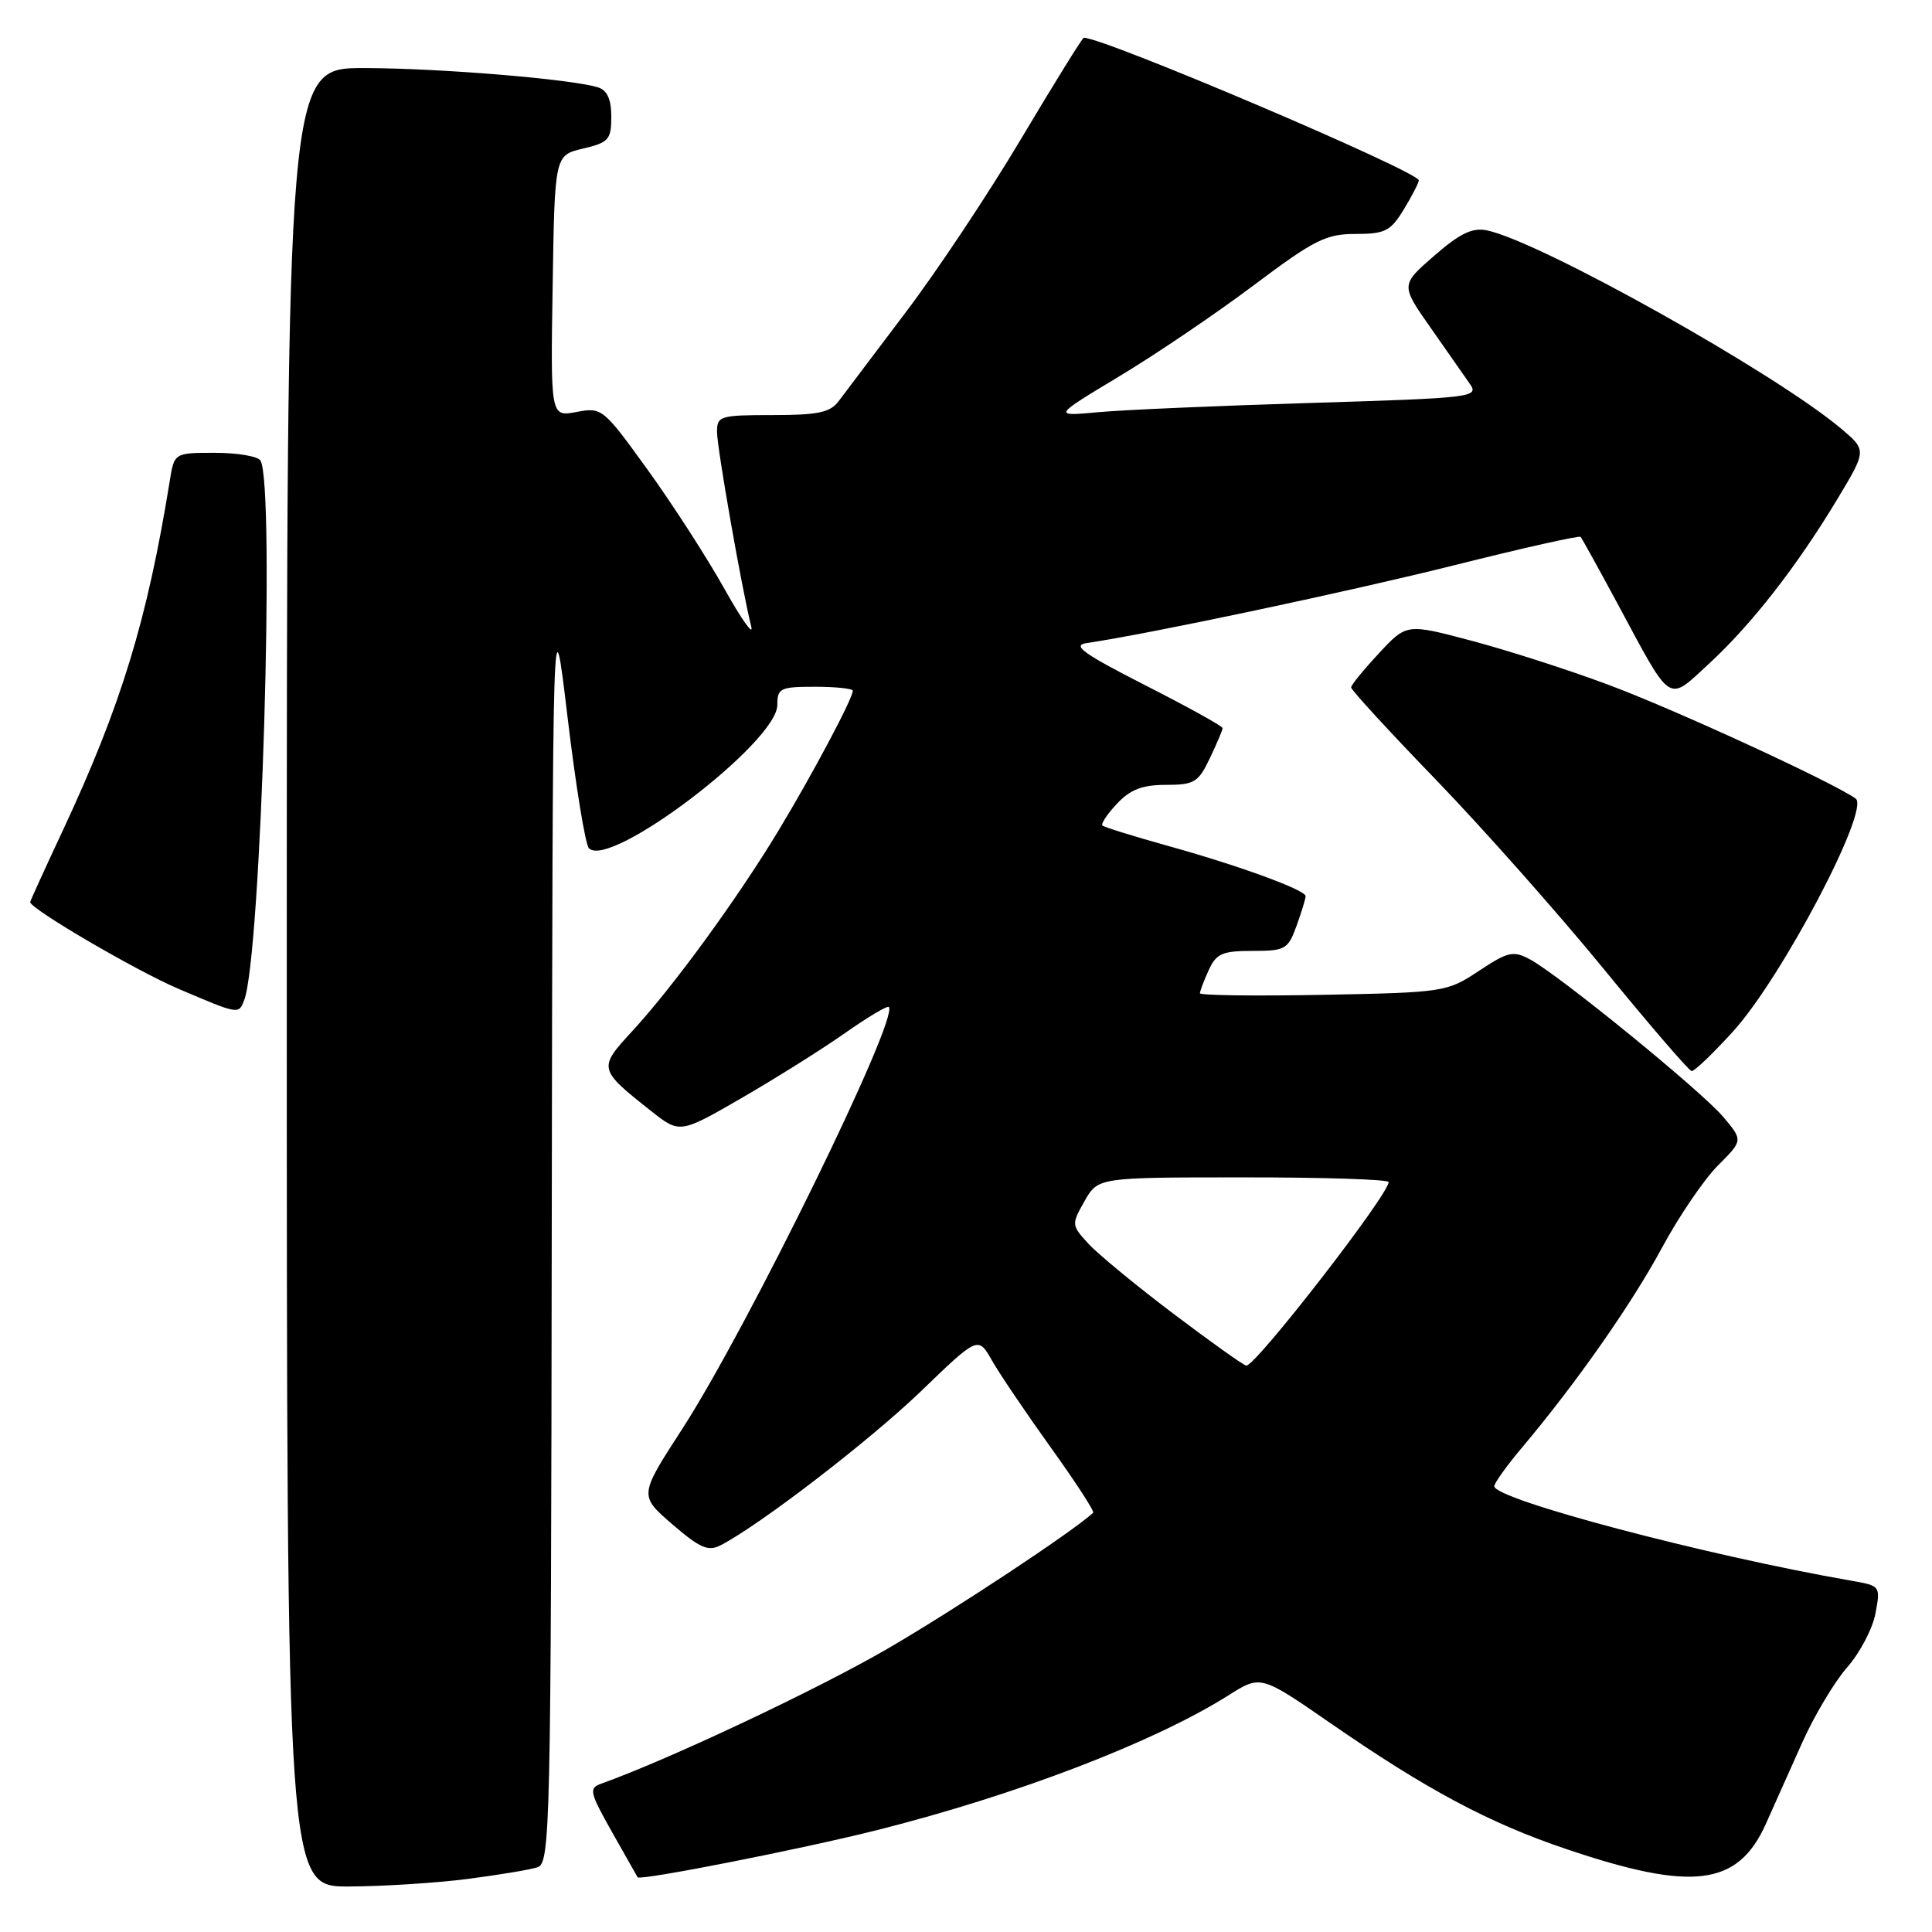 <?xml version="1.0" encoding="UTF-8" standalone="no"?>
<!DOCTYPE svg PUBLIC "-//W3C//DTD SVG 1.1//EN" "http://www.w3.org/Graphics/SVG/1.1/DTD/svg11.dtd" >
<svg xmlns="http://www.w3.org/2000/svg" xmlns:xlink="http://www.w3.org/1999/xlink" version="1.1" viewBox="0 0 256 256">
 <g >
 <path fill="currentColor"
d=" M 61.96 248.97 C 66.06 248.44 70.22 247.75 71.21 247.43 C 72.91 246.89 73.01 242.67 73.11 162.68 C 73.23 78.50 73.23 78.50 75.20 95.00 C 76.28 104.08 77.56 111.90 78.03 112.39 C 80.77 115.25 103.00 98.35 103.00 93.41 C 103.00 91.18 103.38 91.00 108.00 91.00 C 110.75 91.00 113.00 91.24 113.00 91.53 C 113.00 92.55 107.69 102.54 103.19 110.00 C 97.71 119.08 89.20 130.75 83.76 136.65 C 79.25 141.53 79.29 141.69 86.19 147.15 C 90.07 150.23 90.07 150.23 98.29 145.48 C 102.80 142.87 108.95 139.01 111.95 136.90 C 114.95 134.79 117.57 133.23 117.77 133.43 C 119.18 134.85 99.02 176.04 90.37 189.39 C 84.68 198.17 84.68 198.17 89.09 201.98 C 92.76 205.14 93.84 205.61 95.50 204.75 C 100.76 202.02 115.28 190.85 122.05 184.33 C 129.60 177.05 129.60 177.05 131.44 180.27 C 132.45 182.05 135.96 187.24 139.24 191.81 C 142.52 196.38 145.05 200.27 144.85 200.45 C 142.06 203.01 126.46 213.32 117.56 218.49 C 108.21 223.91 88.65 233.13 79.68 236.34 C 78.00 236.94 78.11 237.45 81.09 242.75 C 82.87 245.91 84.40 248.61 84.49 248.75 C 84.82 249.23 106.29 245.00 116.29 242.48 C 134.73 237.83 152.98 230.83 162.78 224.64 C 167.05 221.94 167.05 221.94 176.28 228.32 C 188.98 237.11 197.28 241.55 207.54 245.01 C 224.28 250.67 230.26 249.92 233.97 241.71 C 235.01 239.39 237.18 234.55 238.78 230.95 C 240.39 227.35 243.08 222.84 244.77 220.92 C 246.45 219.00 248.14 215.79 248.51 213.78 C 249.19 210.17 249.16 210.12 245.35 209.46 C 226.04 206.10 198.00 198.68 198.00 196.93 C 198.00 196.52 199.64 194.23 201.65 191.84 C 208.85 183.29 216.16 172.85 220.20 165.37 C 222.45 161.19 225.80 156.27 227.63 154.44 C 230.96 151.11 230.96 151.11 228.36 148.02 C 225.48 144.59 206.56 129.17 202.71 127.11 C 200.51 125.94 199.81 126.10 195.96 128.65 C 191.73 131.45 191.36 131.51 175.33 131.82 C 166.35 131.99 159.00 131.90 159.00 131.61 C 159.00 131.33 159.52 129.95 160.16 128.55 C 161.16 126.35 161.96 126.00 165.96 126.00 C 170.31 126.00 170.67 125.79 171.80 122.68 C 172.46 120.85 173.00 119.08 173.00 118.75 C 173.00 117.92 164.13 114.68 154.50 112.01 C 150.10 110.78 146.31 109.60 146.08 109.39 C 145.85 109.17 146.71 107.87 148.00 106.50 C 149.77 104.61 151.37 104.00 154.49 104.00 C 158.24 104.00 158.79 103.67 160.31 100.47 C 161.24 98.52 162.00 96.73 162.00 96.48 C 162.00 96.22 157.39 93.67 151.75 90.80 C 143.50 86.59 141.99 85.50 144.00 85.21 C 152.47 83.96 178.92 78.35 192.81 74.87 C 201.78 72.62 209.26 70.94 209.44 71.14 C 209.62 71.34 211.82 75.33 214.34 80.00 C 221.63 93.56 220.88 93.07 226.49 87.91 C 232.12 82.71 238.14 74.99 243.49 66.08 C 247.35 59.66 247.35 59.66 243.93 56.77 C 235.11 49.36 204.00 31.95 197.00 30.52 C 195.10 30.13 193.42 30.94 190.05 33.88 C 185.59 37.76 185.59 37.76 189.55 43.41 C 191.72 46.52 194.07 49.88 194.78 50.89 C 196.00 52.63 195.07 52.74 173.78 53.39 C 161.52 53.76 148.80 54.31 145.50 54.62 C 139.50 55.17 139.50 55.17 148.27 49.89 C 153.10 46.99 161.12 41.56 166.11 37.81 C 174.13 31.79 175.69 31.00 179.60 31.00 C 183.52 31.00 184.26 30.63 186.01 27.75 C 187.10 25.96 187.99 24.23 188.00 23.90 C 188.00 22.74 146.34 5.00 143.61 5.00 C 143.43 5.00 139.73 10.96 135.39 18.25 C 131.06 25.54 124.13 35.96 120.00 41.40 C 115.88 46.85 111.88 52.14 111.13 53.15 C 110.01 54.66 108.39 55.00 102.38 55.00 C 95.39 55.00 95.00 55.12 95.01 57.25 C 95.03 59.46 98.30 78.08 99.54 83.00 C 99.89 84.38 98.30 82.15 96.01 78.06 C 93.73 73.97 89.15 66.87 85.84 62.28 C 79.93 54.09 79.76 53.95 76.39 54.59 C 72.95 55.23 72.95 55.23 73.23 37.90 C 73.50 20.57 73.50 20.57 77.25 19.69 C 80.66 18.88 81.00 18.50 81.00 15.47 C 81.00 13.17 80.46 11.96 79.25 11.58 C 75.76 10.48 58.27 9.03 48.25 9.02 C 38.00 9.00 38.00 9.00 38.00 129.50 C 38.00 250.00 38.00 250.00 46.25 249.97 C 50.79 249.95 57.86 249.50 61.96 248.97 Z  M 229.65 136.66 C 236.10 129.56 247.86 107.20 245.88 105.81 C 242.71 103.58 221.81 93.96 213.00 90.69 C 207.77 88.74 199.64 86.13 194.94 84.89 C 186.38 82.62 186.38 82.62 182.72 86.56 C 180.70 88.73 179.04 90.76 179.03 91.08 C 179.01 91.40 184.06 96.90 190.25 103.30 C 196.44 109.71 206.45 121.00 212.50 128.39 C 218.55 135.79 223.79 141.88 224.15 141.92 C 224.51 141.97 226.98 139.60 229.65 136.66 Z  M 32.36 132.51 C 34.60 126.68 36.48 64.20 34.51 61.02 C 34.16 60.46 31.45 60.00 28.49 60.00 C 23.09 60.00 23.09 60.00 22.49 63.75 C 19.52 82.13 16.06 93.46 8.39 109.90 C 5.97 115.06 4.00 119.40 4.00 119.53 C 4.00 120.42 18.03 128.63 23.64 131.02 C 31.68 134.45 31.62 134.44 32.36 132.51 Z  M 155.50 174.09 C 150.55 170.35 145.47 166.16 144.21 164.79 C 141.97 162.34 141.96 162.24 143.71 159.15 C 145.50 156.01 145.50 156.01 164.75 156.01 C 175.34 156.00 184.00 156.28 184.00 156.63 C 184.00 158.31 166.36 181.05 165.14 180.95 C 164.79 180.92 160.45 177.83 155.50 174.09 Z "/>
</g>
</svg>
